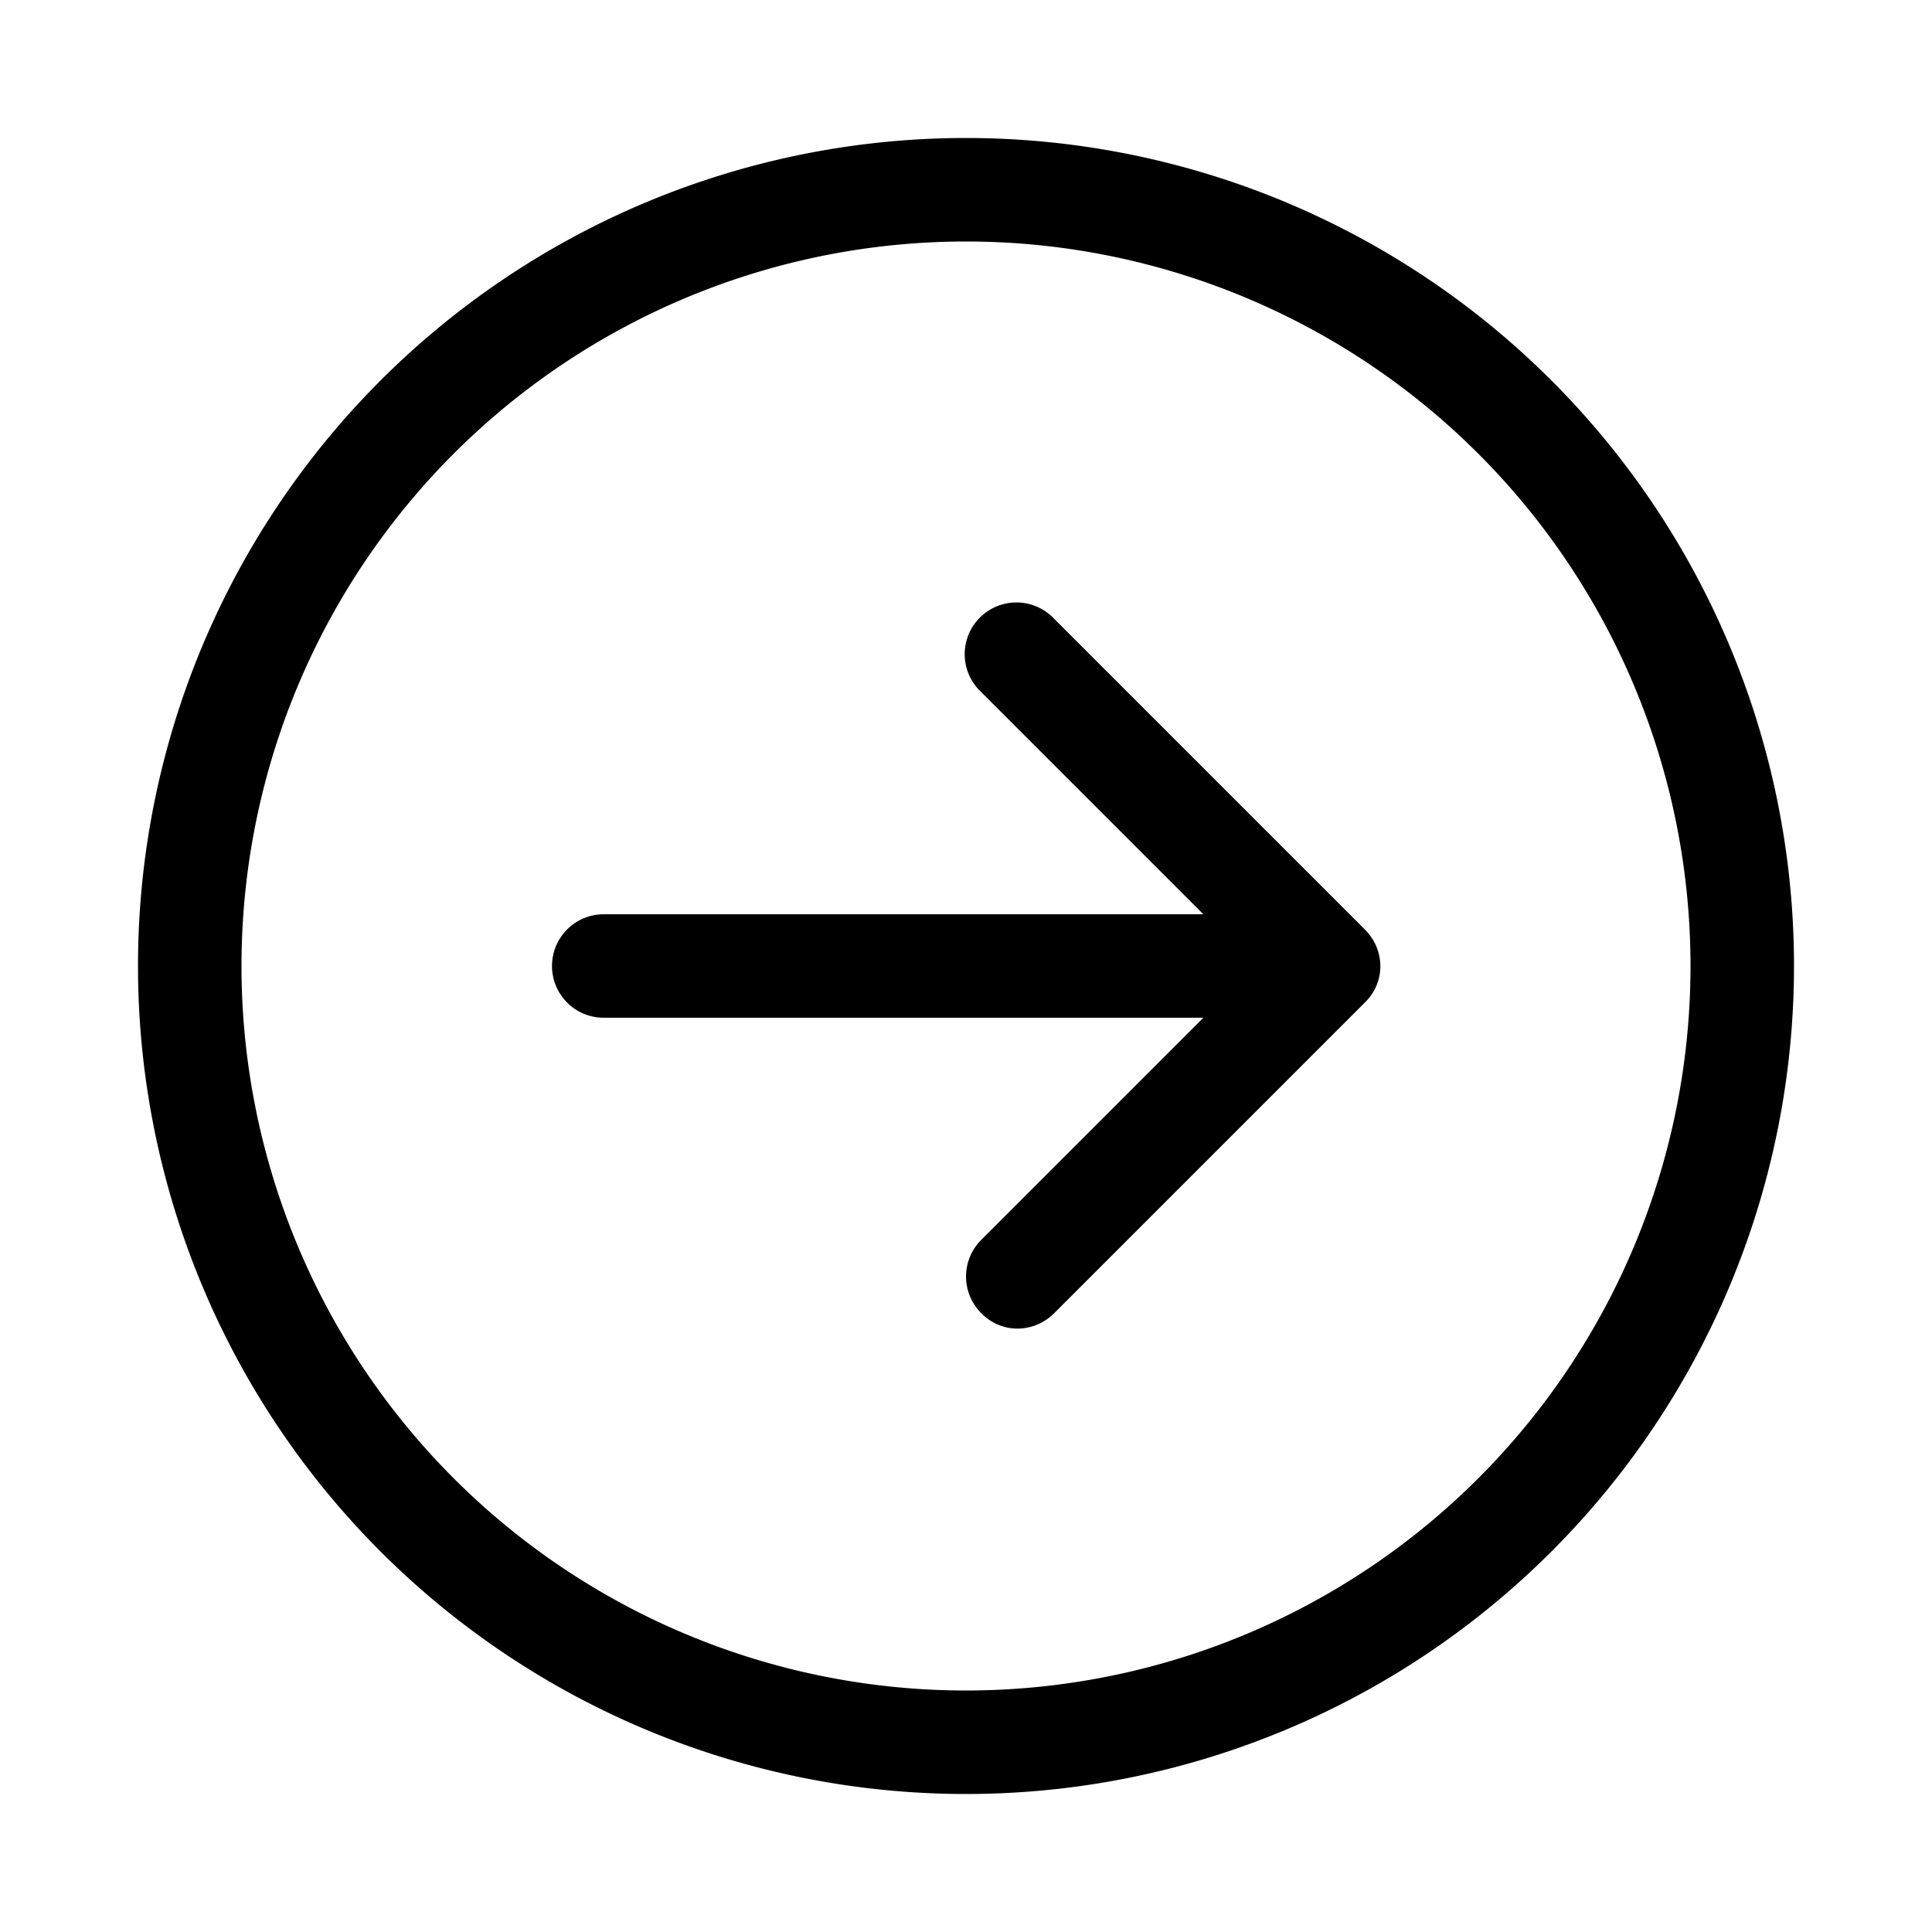 <svg width="28" height="28" viewBox="0 0 28 28" xmlns="http://www.w3.org/2000/svg"><path d="M14.22 19.03a.75.75 0 010-1.06l3.22-3.22H8.75a.75.75 0 010-1.5h8.69l-3.22-3.22a.75.75 0 111.06-1.06l4.5 4.5c.3.3.3.77 0 1.06l-4.5 4.5c-.3.3-.77.3-1.06 0zM14 26a12 12 0 110-24 12 12 0 010 24zM3.5 14a10.5 10.5 0 1021 0 10.5 10.5 0 00-21 0z"/></svg>